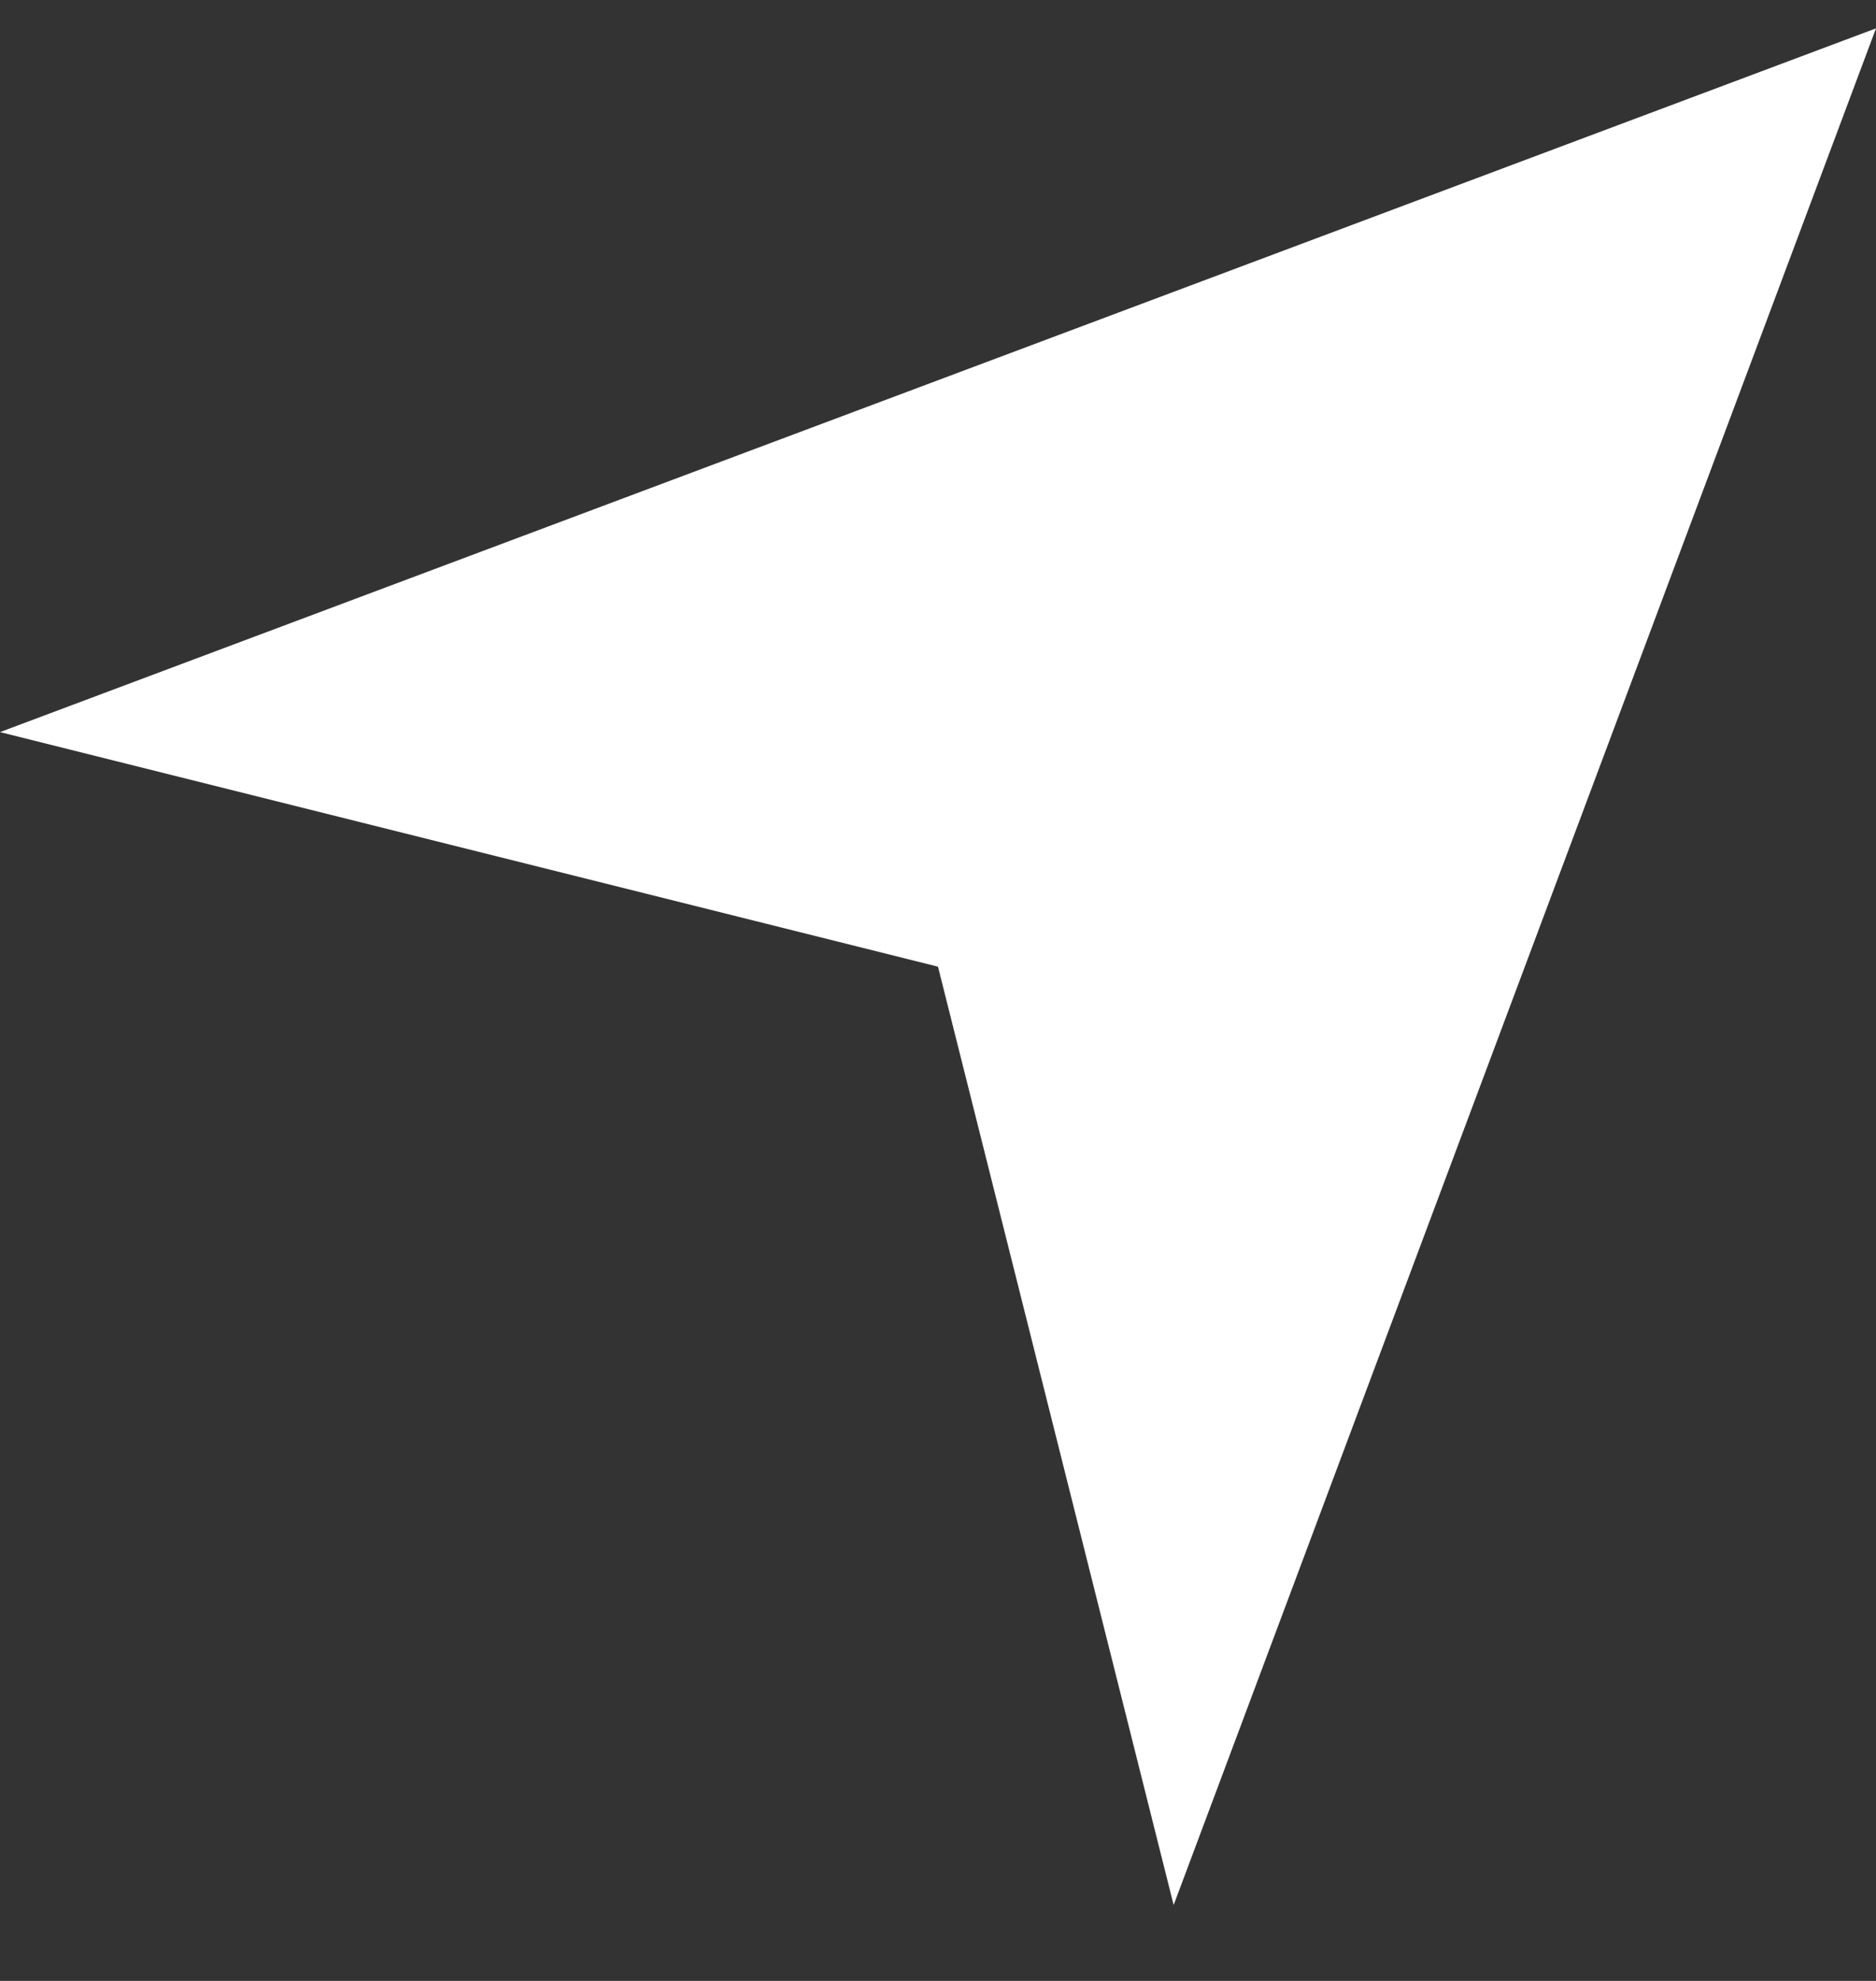 <svg width="18" height="19" viewBox="0 0 18 19" fill="none" xmlns="http://www.w3.org/2000/svg">
<rect x="0" y="0" width="18" height="19" fill="#333333" stroke="none"/>
<g clip-path="url(#clip0_385_249)">
<path d="M0 7.022L18 0.272L11.261 18.272L9 9.272L0 7.022Z" fill="white"/>
</g>
<defs>
<clipPath id="clip0_385_249">
<rect width="18" height="18" fill="white" transform="translate(0 0.272)"/>
</clipPath>
</defs>
</svg>
